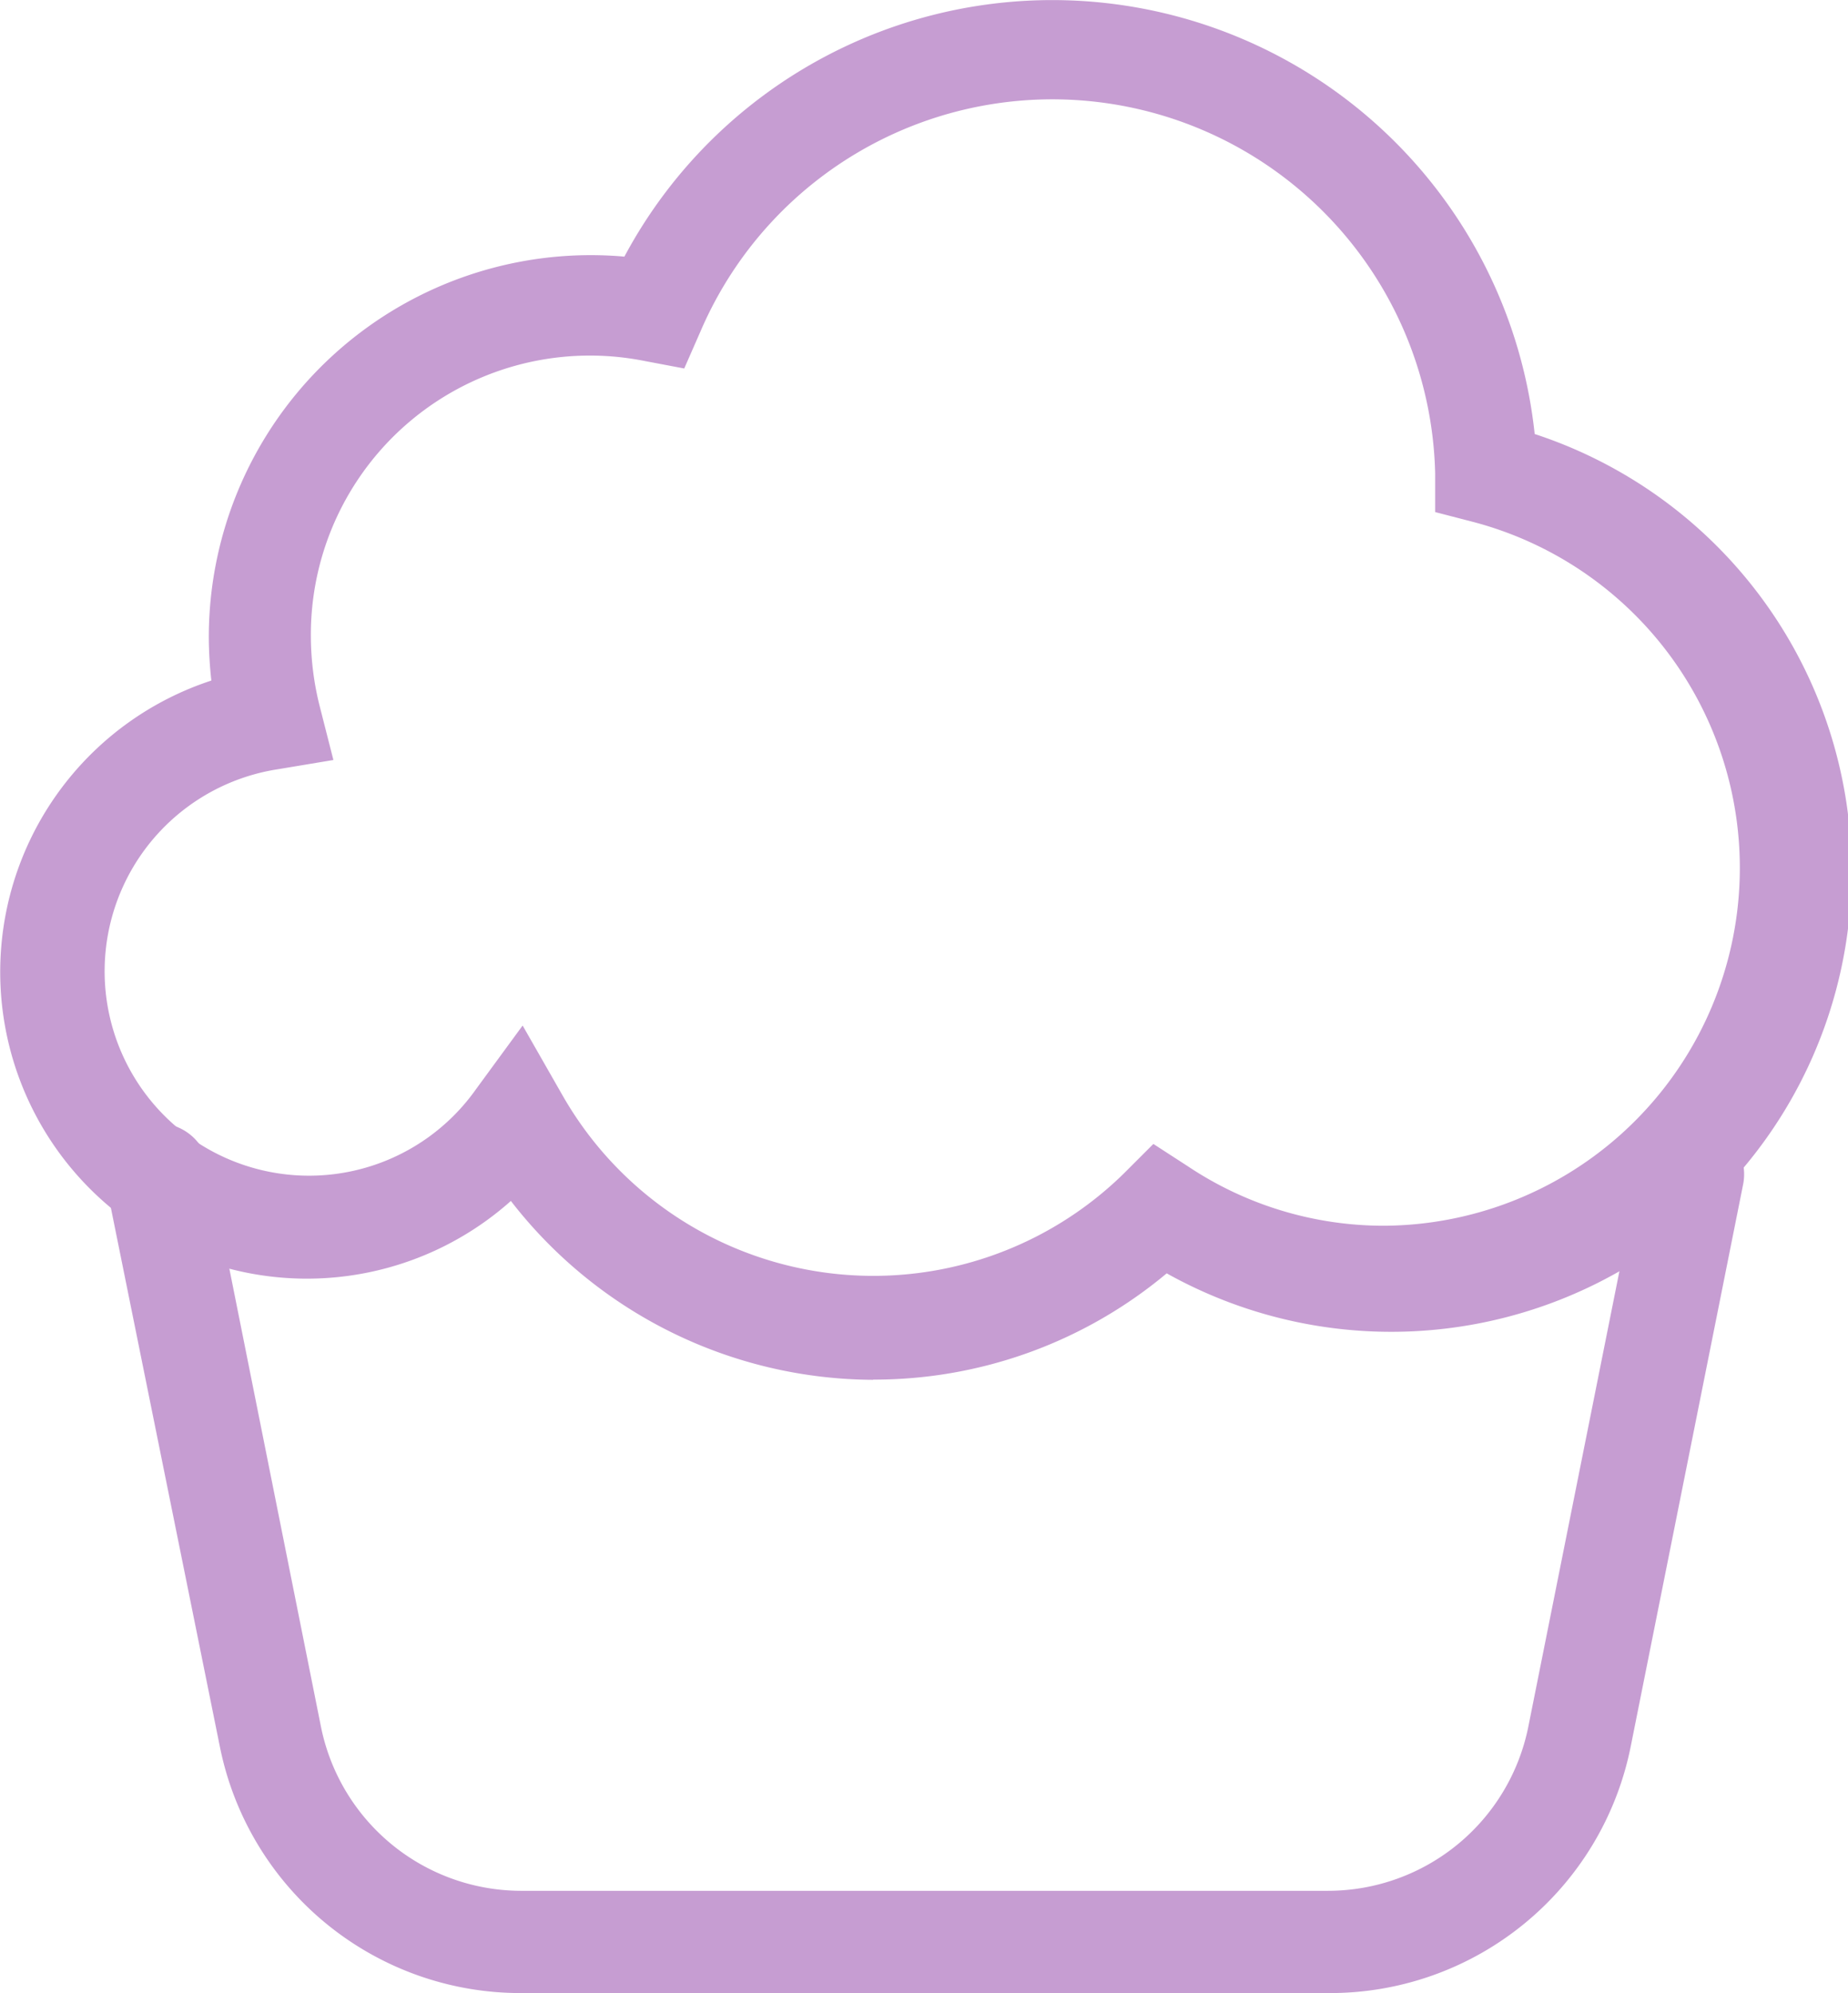 <svg xmlns="http://www.w3.org/2000/svg" width="18.868" height="20.349" viewBox="0 0 18.868 20.349">
  <g id="Group_516" data-name="Group 516" transform="translate(16483.888 -678)">
    <path id="Path_3689" data-name="Path 3689" d="M175.583,317.591h-8.246a3.131,3.131,0,0,1-3.068-2.515l-1.159-5.73a.532.532,0,0,1,1.044-.209l1.148,5.74h0a2.088,2.088,0,0,0,2.035,1.67h8.246a2.087,2.087,0,0,0,2.046-1.68l1.148-5.74h0a.532.532,0,0,1,1.044.209l-1.148,5.74h0a3.131,3.131,0,0,1-3.089,2.515Z" transform="translate(-16645.912 380.757)" fill="#c69dd2"/>
    <path id="Path_3690" data-name="Path 3690" d="M147.934,66.675a4.7,4.7,0,0,1-3.7-1.826,3.131,3.131,0,1,1-3.058-5.313,4.119,4.119,0,0,1-.026-.428,3.9,3.9,0,0,1,4.243-3.9,4.953,4.953,0,0,1,9.294,1.811,4.7,4.7,0,1,1-3.757,8.569,4.655,4.655,0,0,1-3,1.085Zm-3.58-3.617.4.7h0a3.653,3.653,0,0,0,5.74.809l.3-.3.355.23h0a3.6,3.6,0,0,0,2,.605,3.653,3.653,0,0,0,.908-7.186l-.386-.1v-.391a3.909,3.909,0,0,0-7.5-1.456l-.167.381-.412-.078h0a2.849,2.849,0,0,0-3.4,2.828,2.944,2.944,0,0,0,.089.694l.141.553-.564.094h0a2.087,2.087,0,1,0,2.02,3.267Z" transform="translate(-16622.906 625.412)" fill="#c69dd2"/>
  </g>
</svg>
